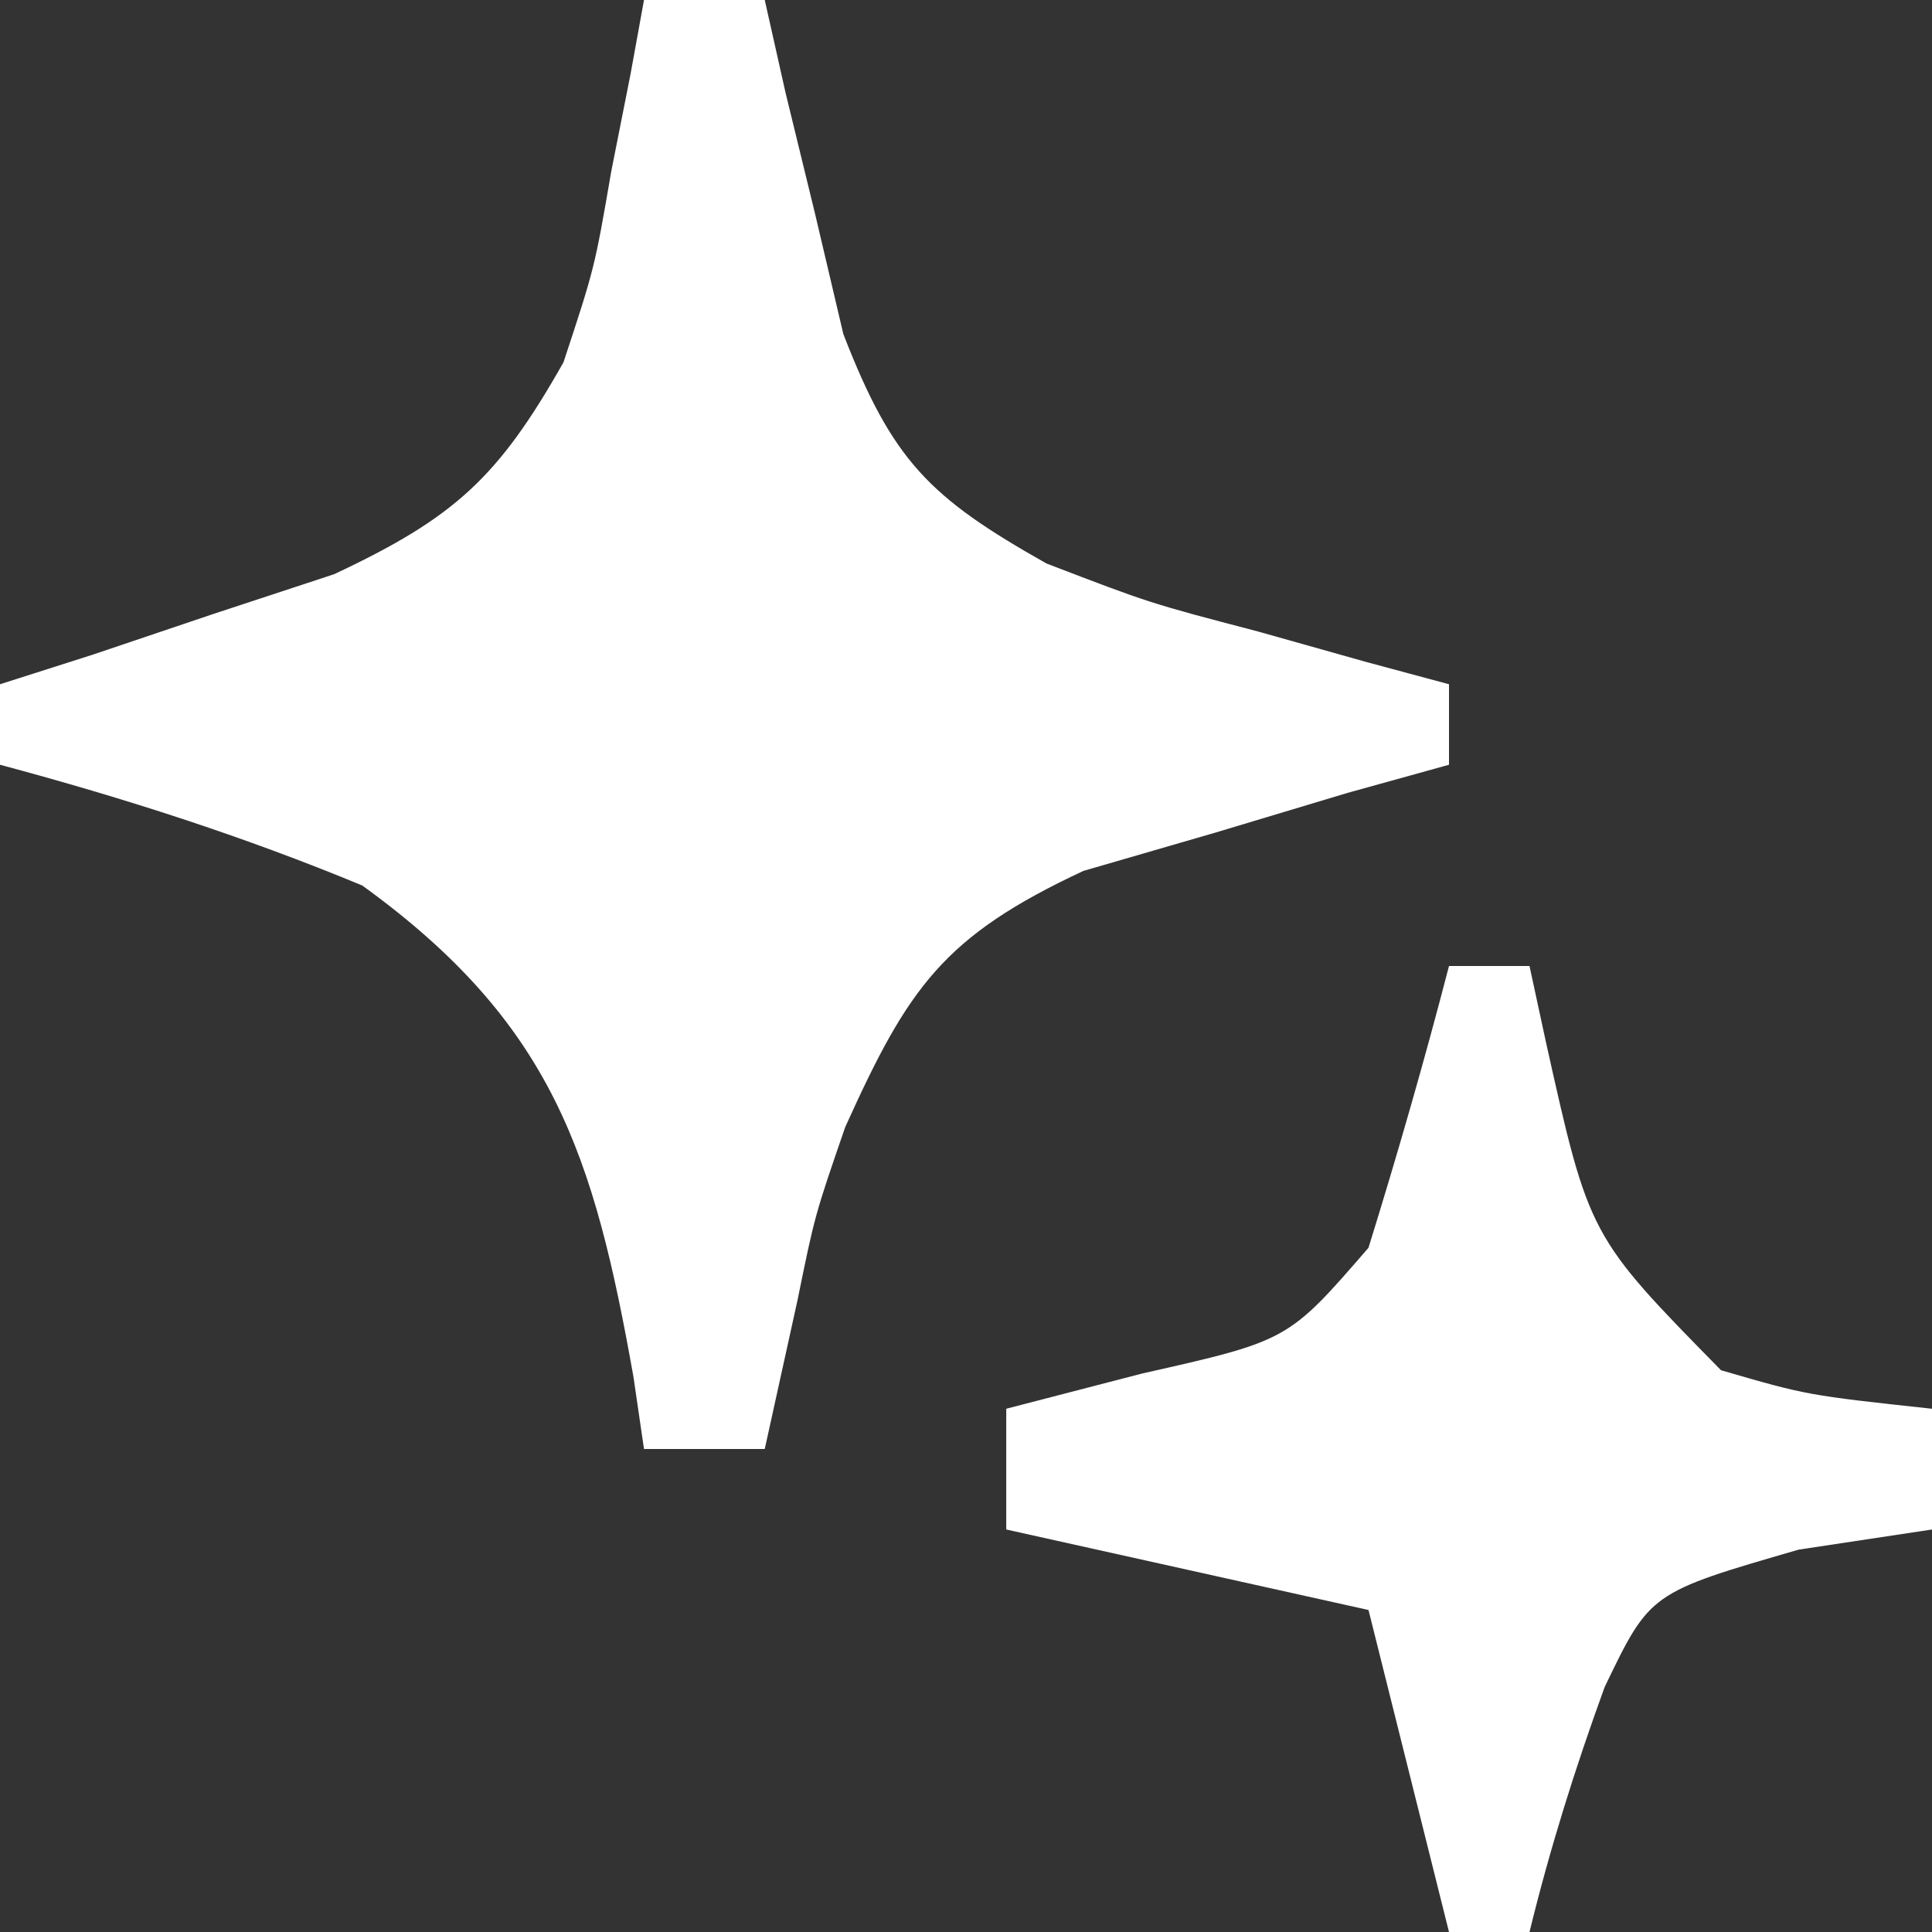 <?xml version="1.0" encoding="UTF-8"?>
<svg version="1.1" xmlns="http://www.w3.org/2000/svg" width="24" height="24" viewBox="0 0 48 48">
<rect x="0" y="0" width="48" height="48" fill="#333333" stroke="none"/>
<path d="M0 0 C0.99 0 1.98 0 3 0 C3.17 0.759 3.34 1.519 3.516 2.301 C3.758 3.295 4 4.289 4.25 5.312 C4.482 6.299 4.714 7.285 4.953 8.301 C6.174 11.449 7.086 12.358 10 14 C12.57 14.987 12.57 14.987 15.25 15.688 C16.142 15.939 17.034 16.19 17.953 16.449 C18.629 16.631 19.304 16.813 20 17 C20 17.66 20 18.32 20 19 C19.169 19.231 18.337 19.461 17.48 19.699 C16.394 20.025 15.307 20.351 14.188 20.688 C13.109 21.001 12.03 21.314 10.918 21.637 C7.432 23.265 6.566 24.537 5 28 C4.244 30.192 4.244 30.192 3.812 32.312 C3.544 33.529 3.276 34.746 3 36 C2.01 36 1.02 36 0 36 C-0.086 35.408 -0.173 34.817 -0.262 34.207 C-1.243 28.69 -2.27 25.422 -7 22 C-9.948 20.778 -12.919 19.826 -16 19 C-16 18.34 -16 17.68 -16 17 C-15.241 16.758 -14.481 16.515 -13.699 16.266 C-12.705 15.93 -11.711 15.595 -10.688 15.25 C-9.701 14.925 -8.715 14.6 -7.699 14.266 C-4.698 12.858 -3.617 11.861 -2 9 C-1.227 6.657 -1.227 6.657 -0.812 4.25 C-0.575 3.051 -0.575 3.051 -0.332 1.828 C-0.222 1.225 -0.113 0.622 0 0 Z " fill="#FFFFFF" transform="translate(16,0)"/>
<path d="M0 0 C0.66 0 1.32 0 2 0 C2.135 0.626 2.271 1.253 2.41 1.898 C3.482 6.709 3.482 6.709 6.758 10.043 C8.895 10.664 8.895 10.664 12 11 C12 11.99 12 12.98 12 14 C10.907 14.165 9.814 14.33 8.688 14.5 C4.995 15.569 4.995 15.569 3.867 17.914 C3.134 19.929 2.509 21.918 2 24 C1.34 24 0.68 24 0 24 C-0.66 21.36 -1.32 18.72 -2 16 C-6.455 15.01 -6.455 15.01 -11 14 C-11 13.01 -11 12.02 -11 11 C-9.886 10.711 -8.773 10.422 -7.625 10.125 C-3.997 9.308 -3.997 9.308 -2 7 C-1.281 4.682 -0.609 2.349 0 0 Z " fill="#FFFFFF" transform="translate(36,24)"/>
</svg>